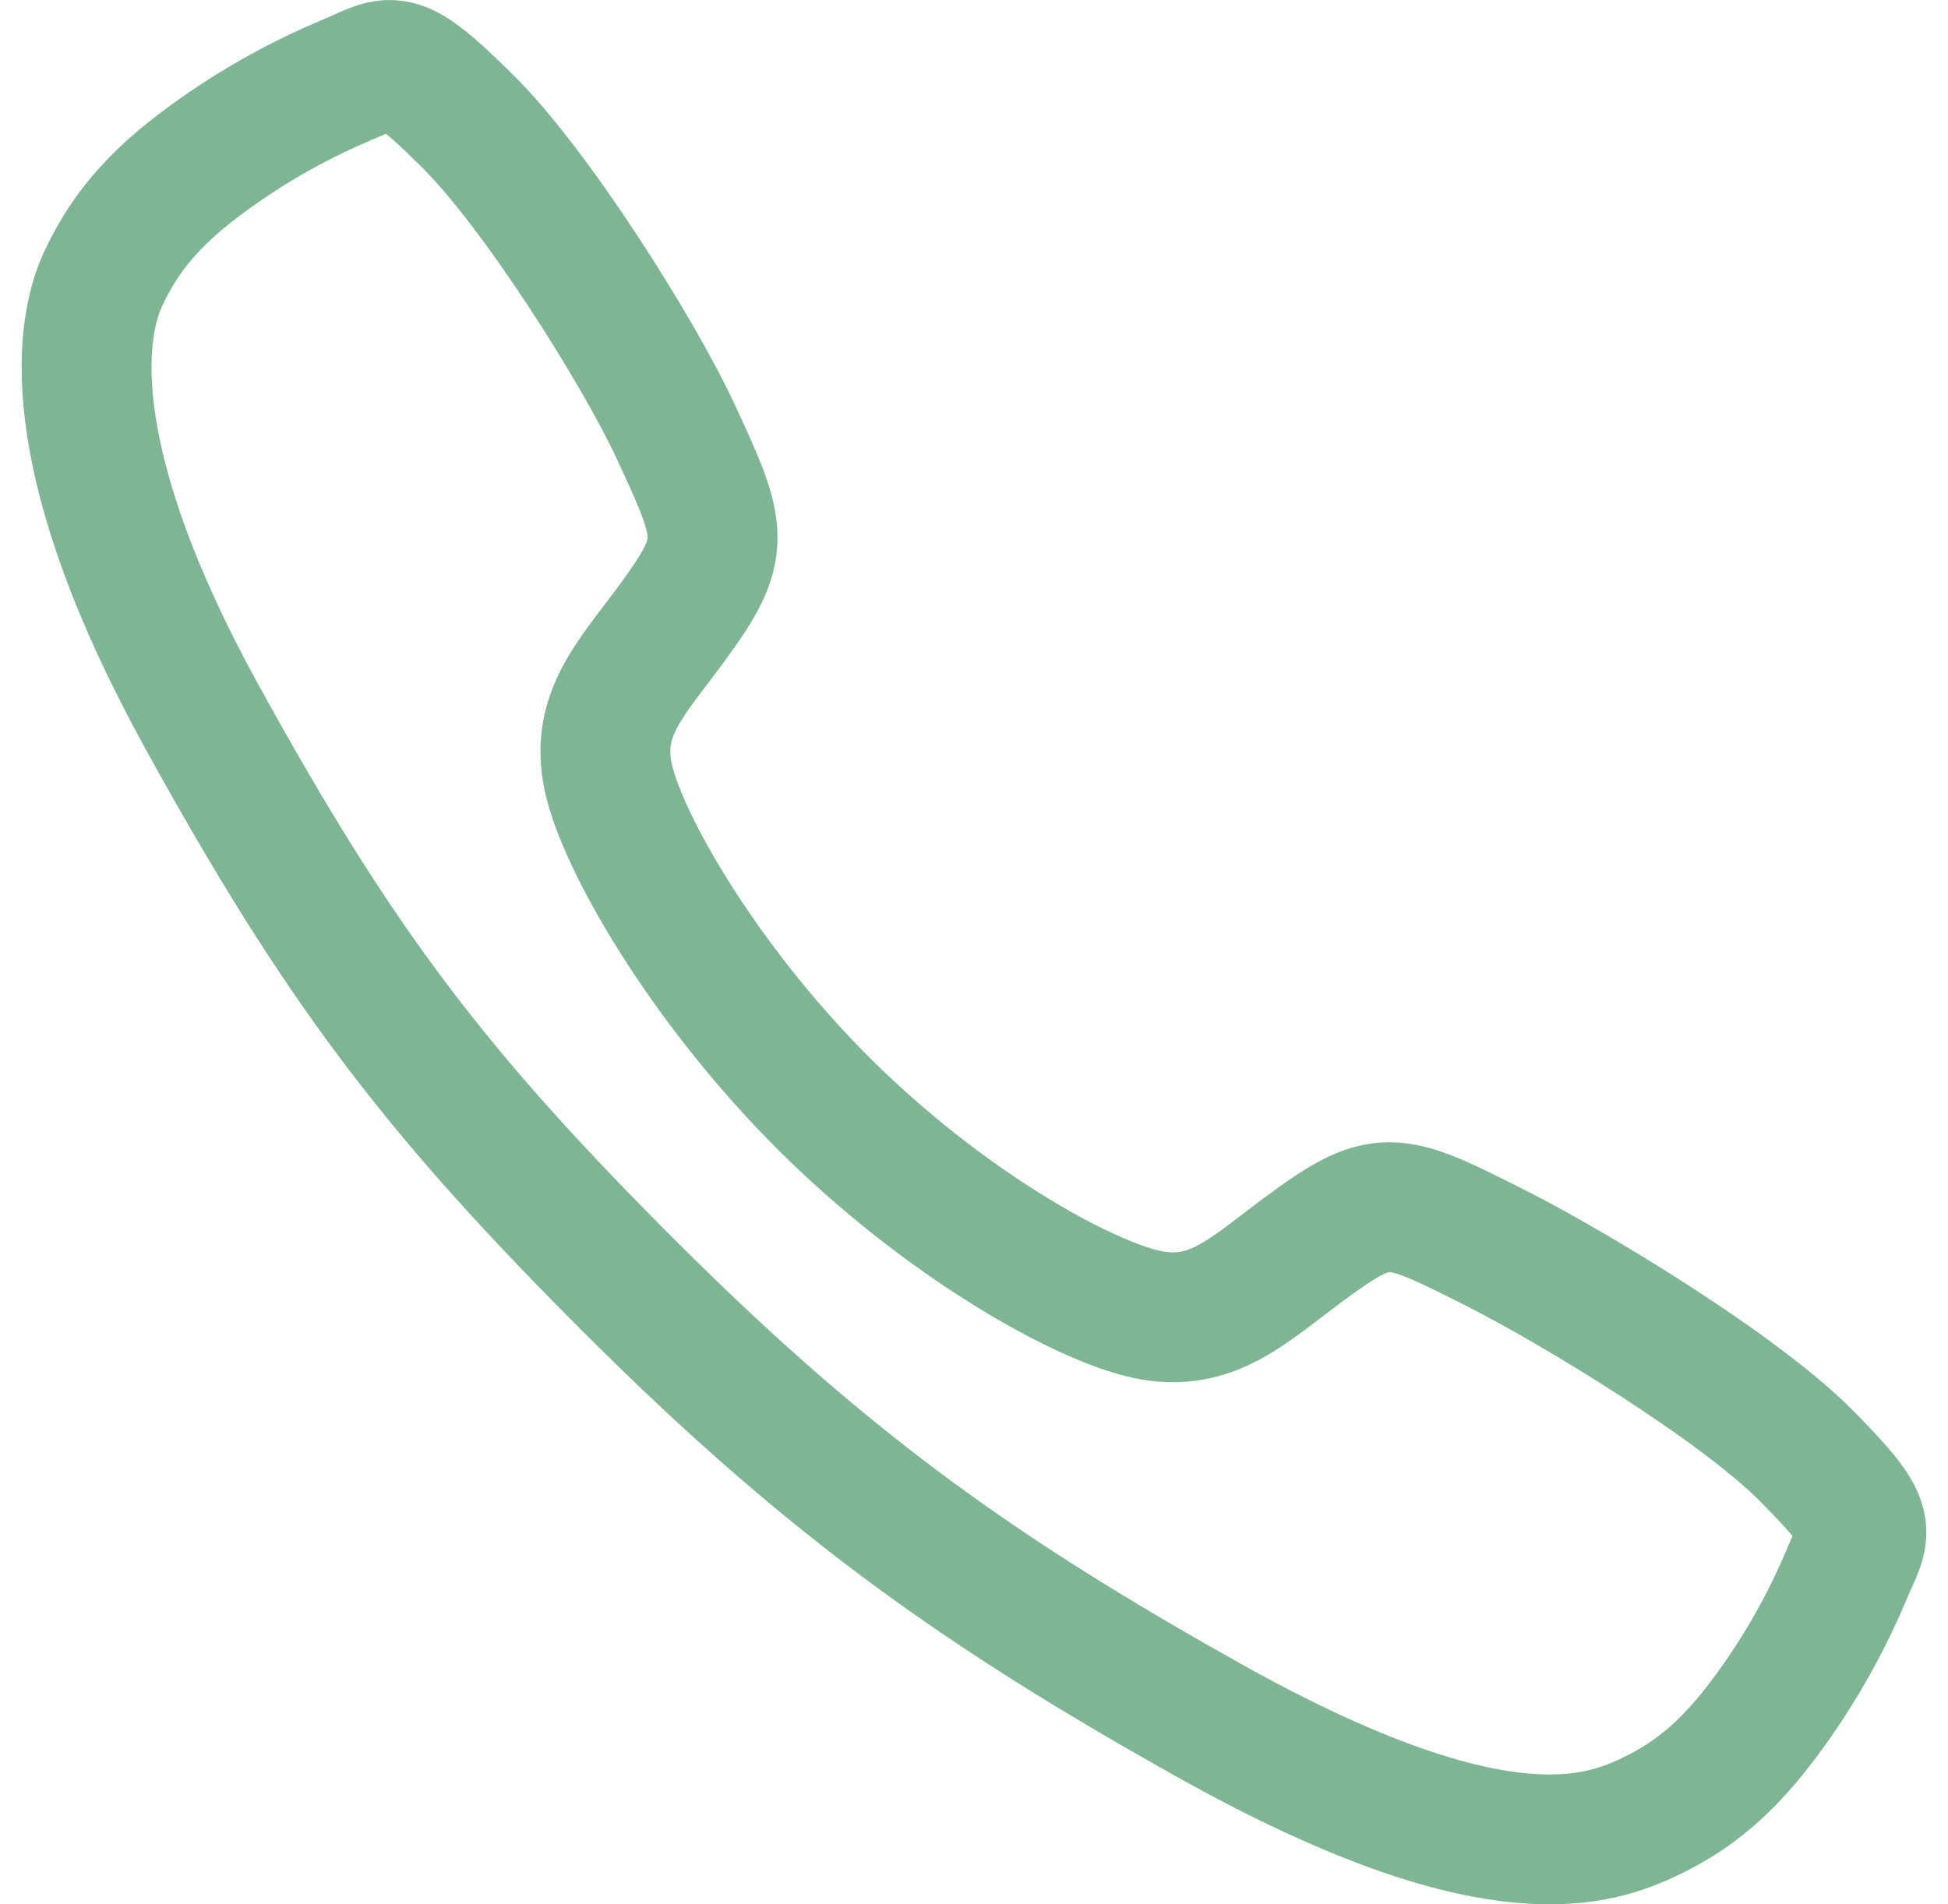 <svg width="45" height="44" viewBox="0 0 45 44" fill="none" xmlns="http://www.w3.org/2000/svg">
<path d="M41.72 33.627C40.155 32.05 36.364 29.749 34.525 28.822C32.13 27.616 31.933 27.517 30.051 28.915C28.795 29.849 27.96 30.683 26.491 30.369C25.021 30.056 21.828 28.289 19.032 25.502C16.236 22.714 14.366 19.429 14.052 17.964C13.737 16.5 14.585 15.675 15.509 14.416C16.812 12.642 16.714 12.347 15.6 9.952C14.732 8.089 12.363 4.334 10.78 2.777C9.087 1.105 9.087 1.4 7.996 1.854C7.108 2.227 6.256 2.682 5.45 3.211C3.873 4.258 2.998 5.129 2.386 6.436C1.774 7.744 1.499 10.81 4.66 16.552C7.821 22.294 10.038 25.23 14.628 29.806C19.218 34.383 22.747 36.844 27.907 39.738C34.29 43.312 36.738 42.615 38.05 42.004C39.362 41.393 40.236 40.526 41.286 38.949C41.816 38.145 42.272 37.294 42.646 36.407C43.1 35.319 43.396 35.319 41.72 33.627Z" stroke="#7EB693" stroke-width="3" stroke-miterlimit="10"/>
</svg>
